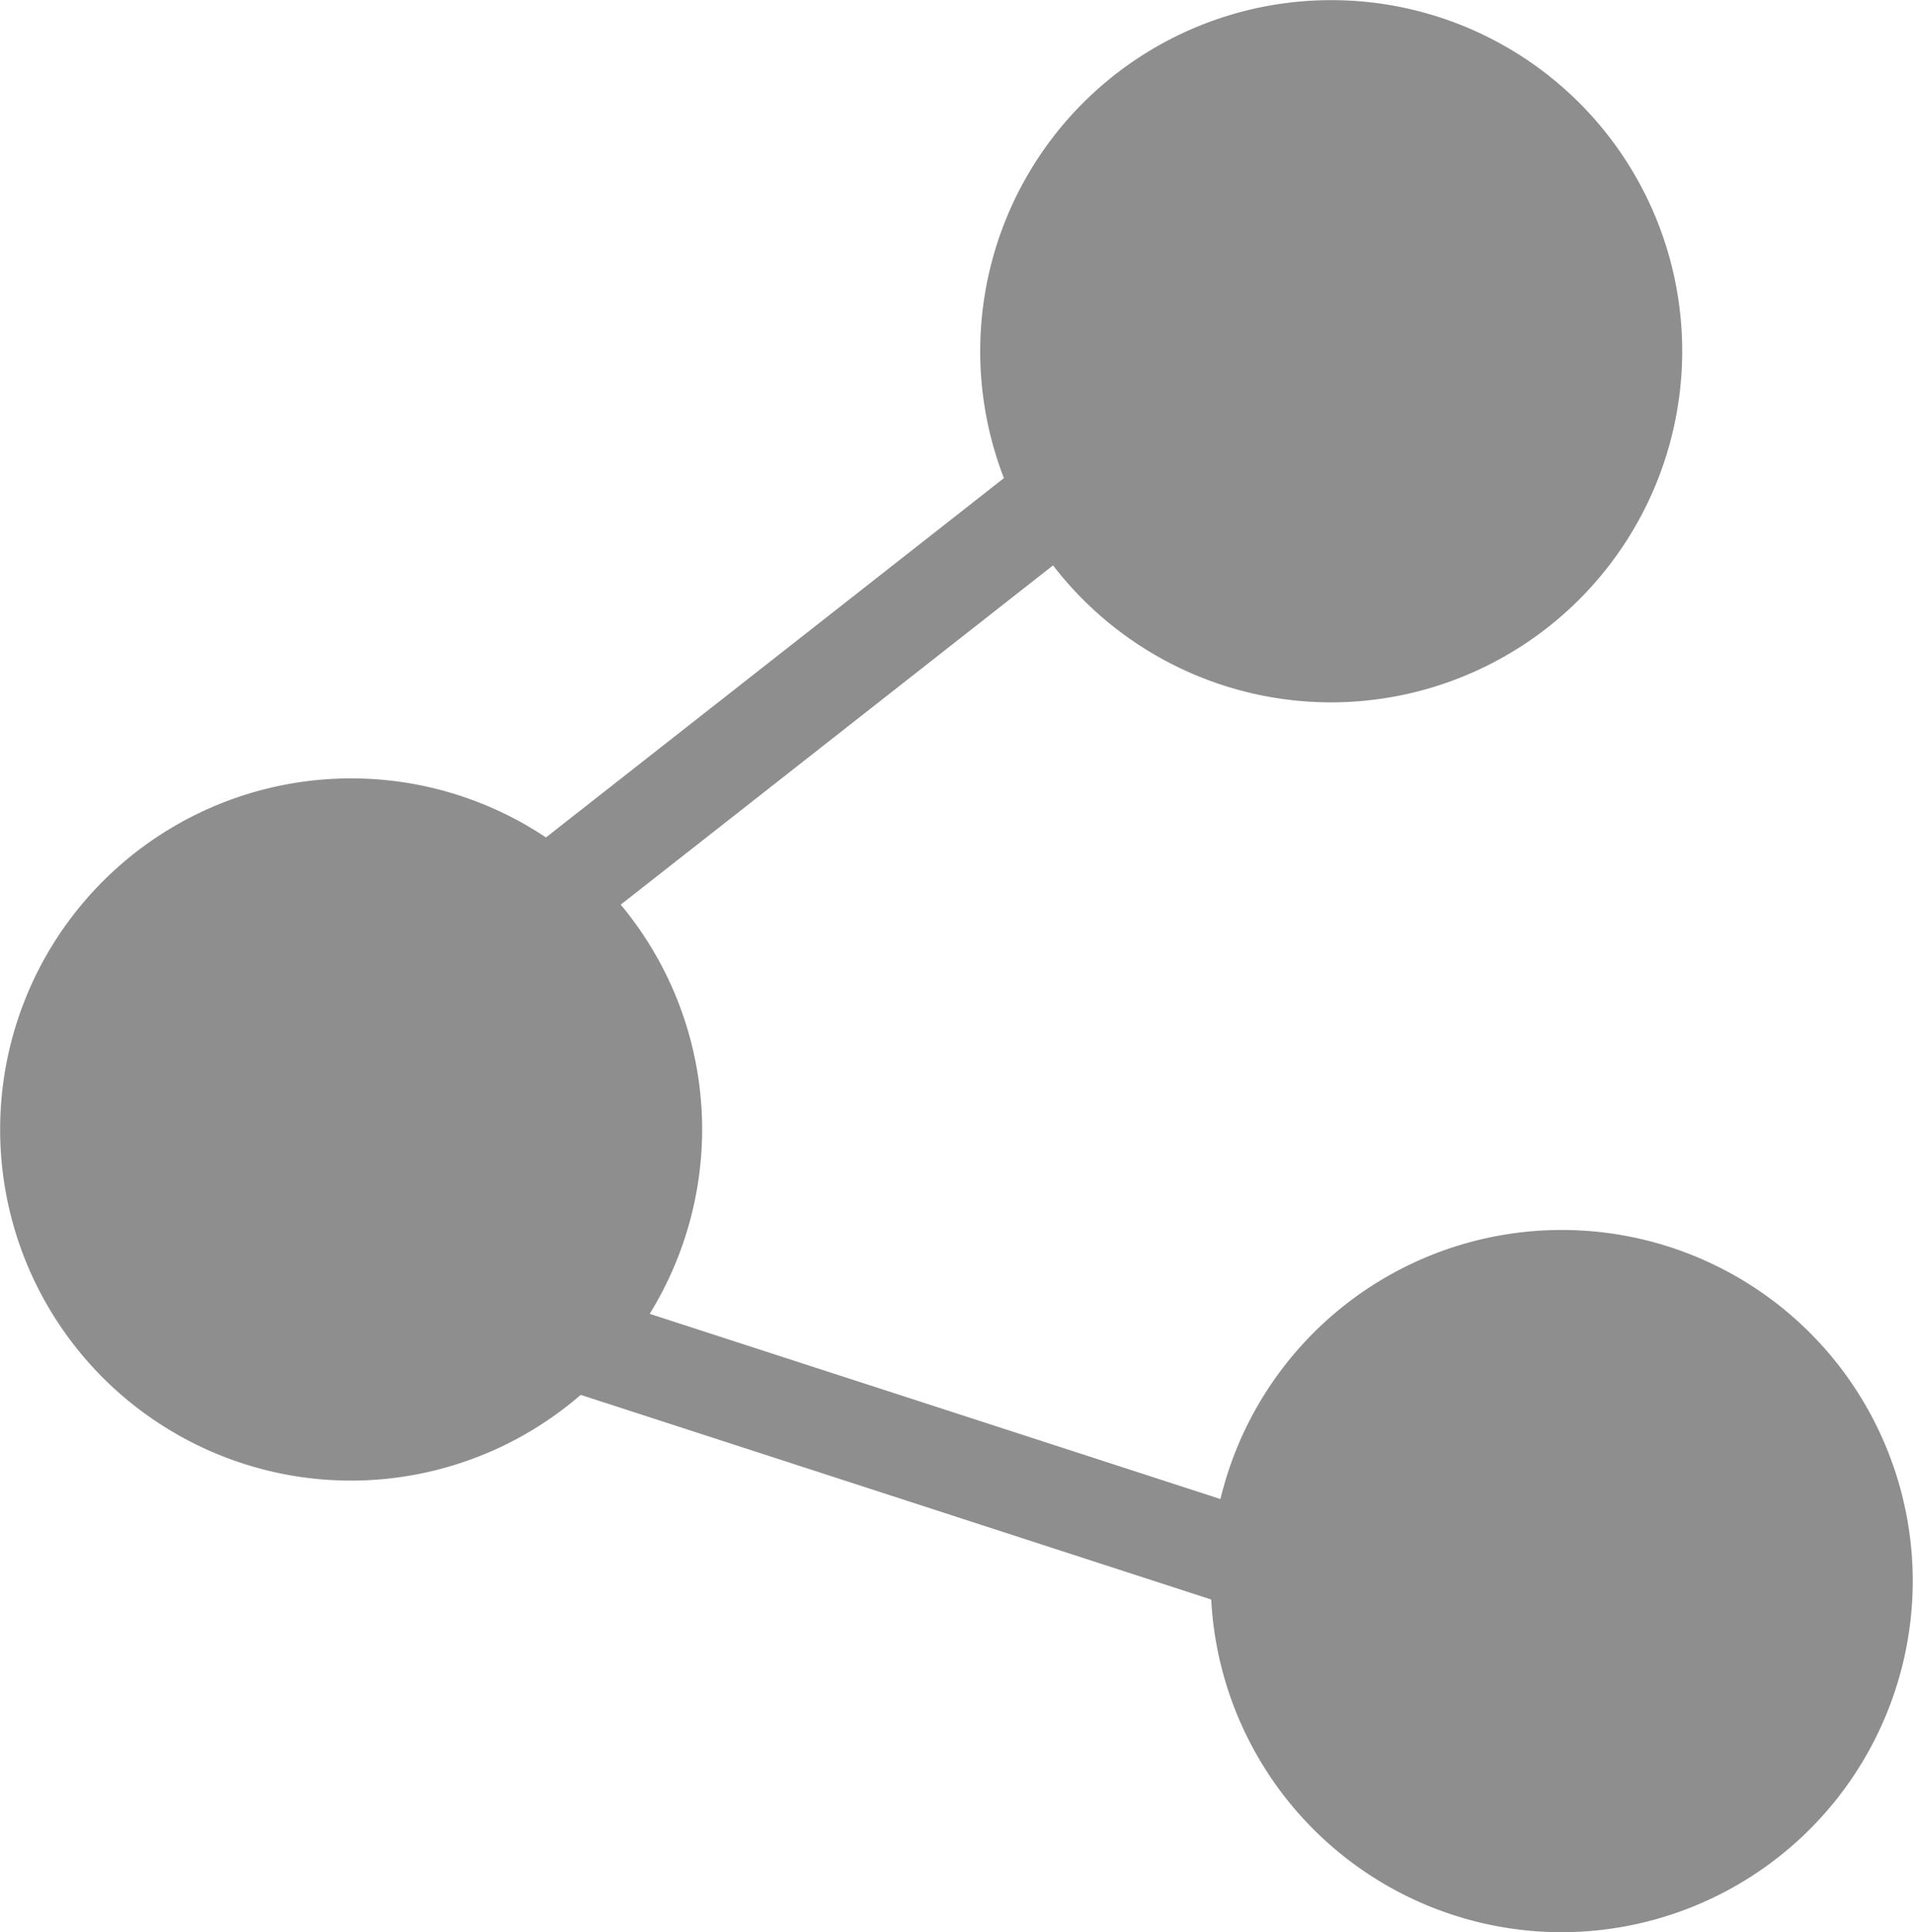 <svg xmlns="http://www.w3.org/2000/svg" width="14.323" height="14.462" viewBox="0 0 14.323 14.462">
  <g id="Group_1360" data-name="Group 1360" transform="translate(-13.099 -18.485)">
    <path id="Path_2093" data-name="Path 2093" d="M64.838,23.742a2.628,2.628,0,1,1,2.629-2.629A2.631,2.631,0,0,1,64.838,23.742Z" transform="translate(-41.773)" fill="#8e8e8f"/>
    <path id="Path_2094" data-name="Path 2094" d="M15.727,62.723a2.628,2.628,0,1,1,2.629-2.628A2.631,2.631,0,0,1,15.727,62.723Z" transform="translate(0 -33.156)" fill="#8e8e8f"/>
    <path id="Path_2095" data-name="Path 2095" d="M76.4,85.345a2.628,2.628,0,1,1,2.629-2.628A2.631,2.631,0,0,1,76.4,85.345Z" transform="translate(-51.609 -52.398)" fill="#8e8e8f"/>
    <path id="Path_2096" data-name="Path 2096" d="M38.371,44.484a.37.37,0,0,1-.229-.662l3.885-3.047a.37.37,0,1,1,.457.583L38.6,44.405A.369.369,0,0,1,38.371,44.484Z" transform="translate(-21.181 -18.892)" fill="#8e8e8f"/>
    <path id="Path_2097" data-name="Path 2097" d="M44.629,85.481a.373.373,0,0,1-.114-.018l-5.191-1.684a.37.37,0,0,1,.229-.7l5.191,1.684a.371.371,0,0,1-.114.723Z" transform="translate(-22.088 -54.922)" fill="#8e8e8f"/>
  </g>
</svg>
